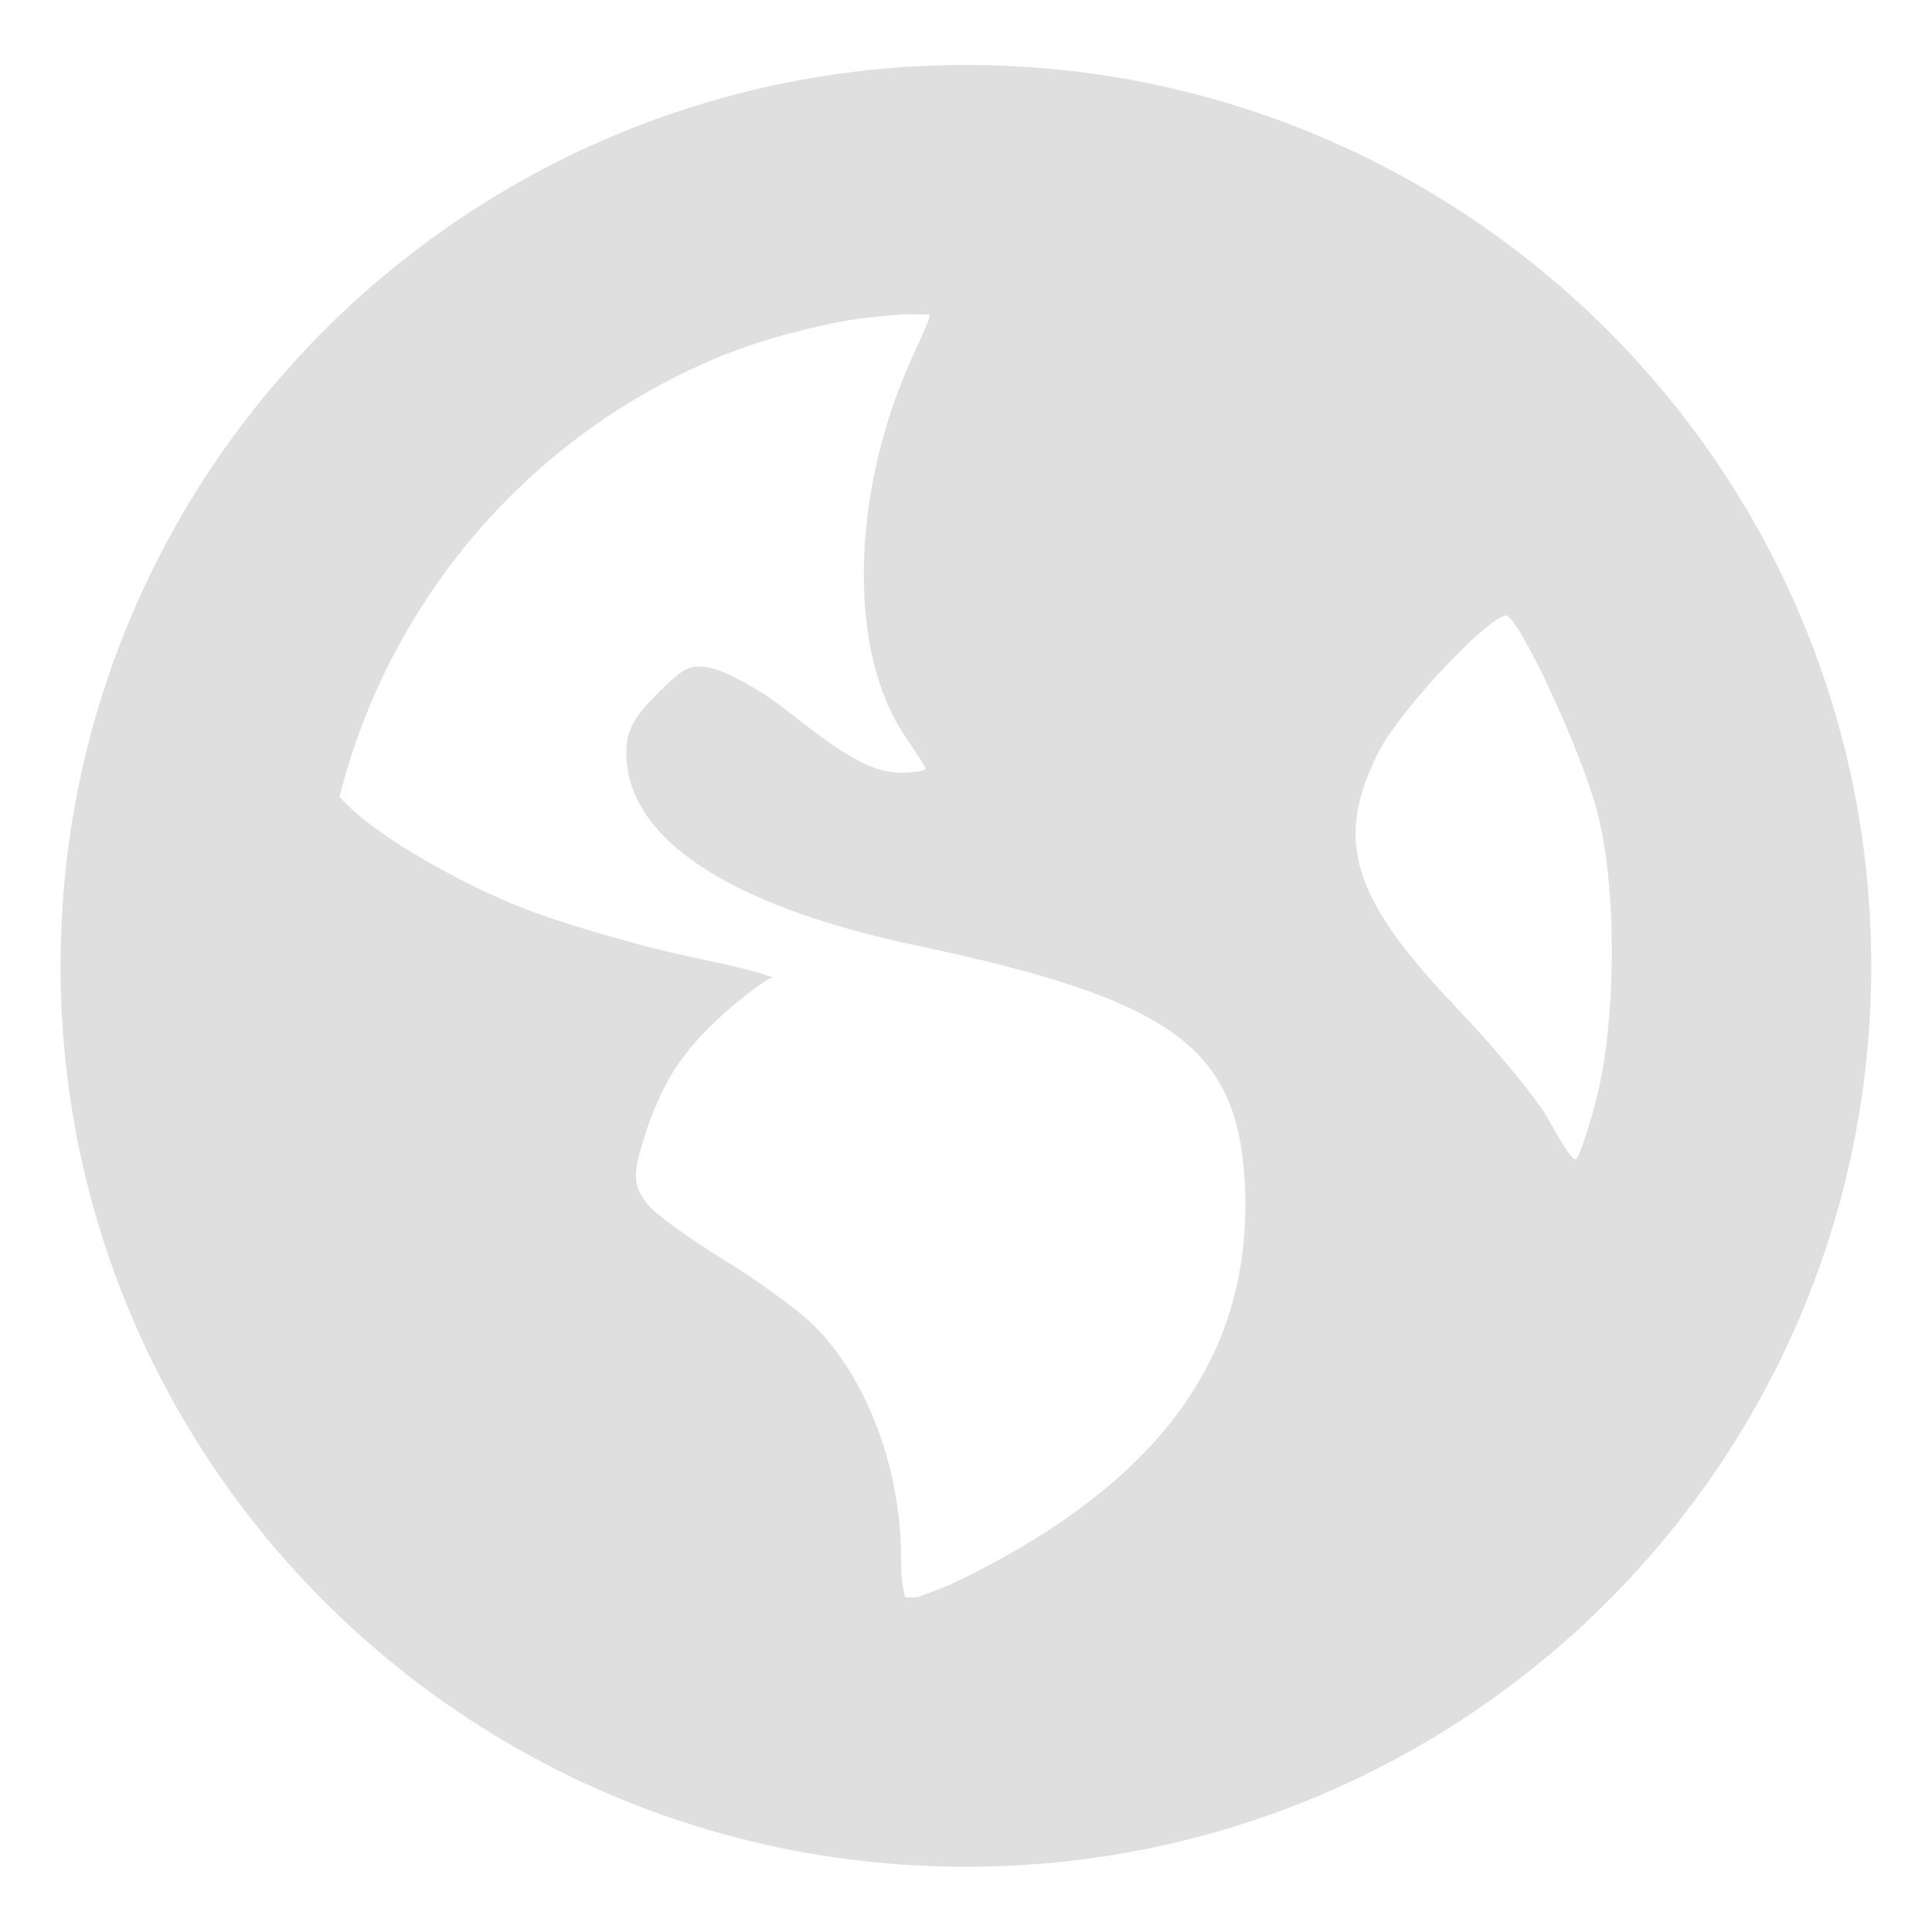 <?xml version="1.0" encoding="UTF-8" standalone="no"?>
<svg
   width="64"
   height="64"
   version="1.1"
   id="svg73"
   sodipodi:docname="preferences-system-network.svg"
   inkscape:version="1.4.2 (ebf0e940d0, 2025-05-08)"
   xmlns:inkscape="http://www.inkscape.org/namespaces/inkscape"
   xmlns:sodipodi="http://sodipodi.sourceforge.net/DTD/sodipodi-0.dtd"
   xmlns="http://www.w3.org/2000/svg"
   xmlns:svg="http://www.w3.org/2000/svg"
   xmlns:rdf="http://www.w3.org/1999/02/22-rdf-syntax-ns#"
   xmlns:cc="http://creativecommons.org/ns#"
   xmlns:dc="http://purl.org/dc/elements/1.1/">
  <sodipodi:namedview
     pagecolor="#f5f7fa"
     bordercolor="#666666"
     borderopacity="1"
     objecttolerance="10"
     gridtolerance="10"
     guidetolerance="10"
     inkscape:pageopacity="0"
     inkscape:pageshadow="2"
     inkscape:window-width="1377"
     inkscape:window-height="886"
     id="namedview75"
     showgrid="false"
     inkscape:zoom="6.2890624"
     inkscape:cx="47.622361"
     inkscape:cy="45.396274"
     inkscape:window-x="20"
     inkscape:window-y="75"
     inkscape:window-maximized="0"
     inkscape:current-layer="g877"
     inkscape:document-rotation="0"
     inkscape:pagecheckerboard="0"
     inkscape:showpageshadow="2"
     inkscape:deskcolor="#d1d1d1" />
  <defs
     id="defs29" />
  <circle
     cx="32.516"
     cy="31.878"
     r="0"
     fill="url(#b)"
     stroke-width="1.571"
     id="circle41"
     style="fill:url(#b)" />
  <g
     aria-label="GZ"
     transform="matrix(1.221,0,0,0.819,0.496,-0.166)"
     id="text93"
     style="font-weight:bold;font-size:11.526px;line-height:1.25;font-family:sans-serif;-inkscape-font-specification:'sans-serif Bold';fill:#f2f2f2;stroke-width:0.288" />
  <g
     id="g877"
     transform="matrix(1.1,0,0,1.1,-3.185,-3.207)">
    <g
       id="svg7-5"
       transform="matrix(5.152,0,0,5.152,-11.953,-12.217)"
       style="fill:#dfdfdf;fill-opacity:1;stroke:none;stroke-width:0.163;stroke-dasharray:none;stroke-opacity:0.6">
      <path
         d="m 8.528,3.317 c -2.923,0 -5.292,2.358 -5.292,5.266 0,2.908 2.369,5.266 5.292,5.266 2.923,0 5.292,-2.358 5.292,-5.266 0,-2.908 -2.369,-5.266 -5.292,-5.266 z M 8.15,4.775 c 0.051,-0.005 0.114,0.003 0.165,0 0.006,0.024 -0.037,0.11 -0.094,0.235 -0.367,0.798 -0.388,1.734 -0.047,2.233 0.062,0.091 0.118,0.177 0.118,0.188 0,0.011 -0.067,0.023 -0.142,0.023 -0.177,0 -0.344,-0.107 -0.685,-0.376 C 7.313,6.959 7.116,6.858 7.04,6.843 6.92,6.819 6.888,6.83 6.732,6.984 6.588,7.128 6.543,7.205 6.543,7.337 c 0,0.499 0.595,0.895 1.701,1.128 1.502,0.317 1.872,0.601 1.914,1.387 0.052,0.985 -0.475,1.729 -1.63,2.304 -0.138,0.069 -0.226,0.095 -0.284,0.118 -0.026,-0.002 -0.045,0.002 -0.071,0 -0.01,-0.03 -0.024,-0.101 -0.024,-0.235 0,-0.523 -0.207,-1.062 -0.52,-1.364 C 7.546,10.594 7.311,10.423 7.11,10.299 6.909,10.175 6.707,10.031 6.661,9.97 6.587,9.868 6.58,9.806 6.638,9.617 6.743,9.274 6.868,9.082 7.11,8.865 7.238,8.751 7.366,8.656 7.394,8.653 7.422,8.651 7.231,8.594 6.945,8.536 6.659,8.478 6.24,8.355 6.023,8.277 5.628,8.135 5.093,7.836 4.889,7.619 4.881,7.61 4.873,7.604 4.866,7.596 5.158,6.439 5.977,5.49 7.063,5.033 7.29,4.938 7.524,4.872 7.772,4.822 7.895,4.797 8.022,4.787 8.15,4.775 Z m 3.544,1.763 c 0.089,0.055 0.424,0.776 0.52,1.128 0.124,0.455 0.115,1.241 0,1.693 -0.044,0.172 -0.1,0.333 -0.118,0.353 C 12.077,9.731 12.009,9.616 11.93,9.476 11.851,9.336 11.597,9.039 11.387,8.818 10.779,8.18 10.683,7.846 10.938,7.337 c 0.128,-0.257 0.687,-0.842 0.756,-0.799 z"
         fill="#333333"
         id="path2-0"
         style="fill:#dfdfdf;fill-opacity:1;stroke:none;stroke-width:0.163;stroke-dasharray:none;stroke-opacity:0.6" />
    </g>
  </g>
</svg>
